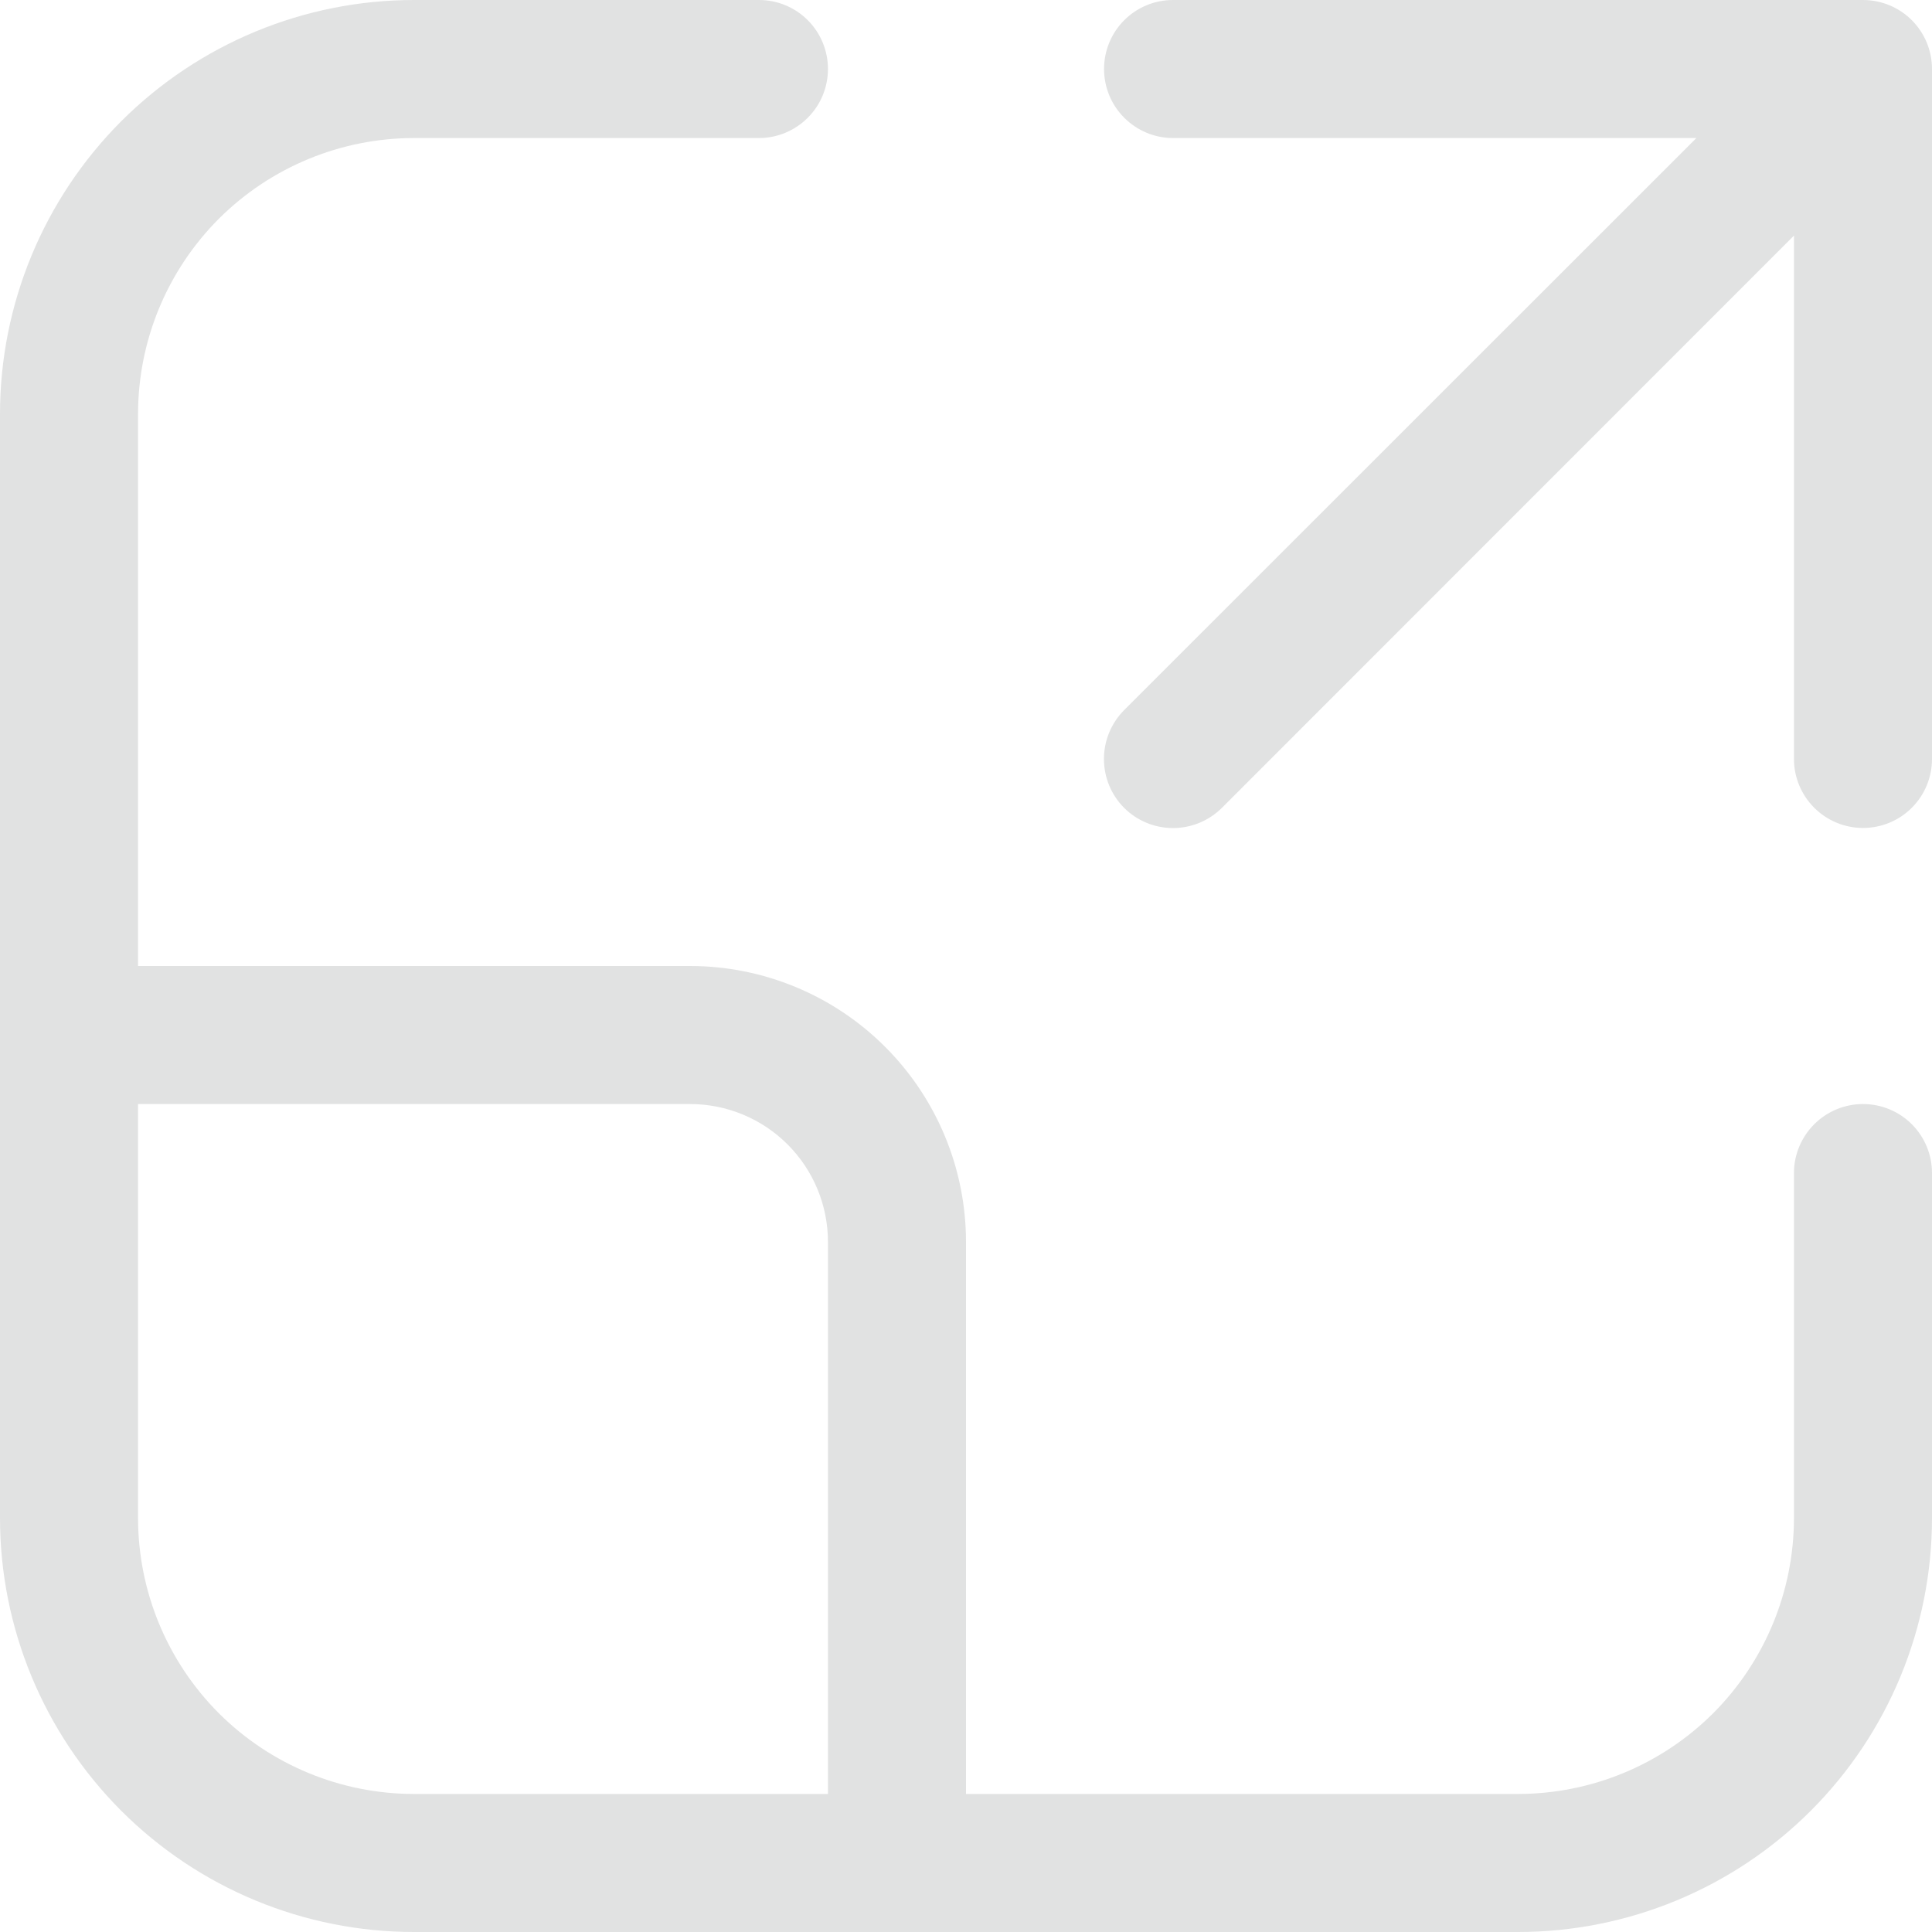 <svg width="20" height="20" viewBox="0 0 20 20" fill="none" xmlns="http://www.w3.org/2000/svg">
<path d="M1.429 4.286C1.429 3.528 1.73 2.801 2.265 2.265C2.801 1.73 3.528 1.429 4.286 1.429H7.857C8.047 1.429 8.228 1.353 8.362 1.219C8.496 1.085 8.571 0.904 8.571 0.714C8.571 0.525 8.496 0.343 8.362 0.209C8.228 0.075 8.047 0 7.857 0H4.286C3.149 0 2.059 0.452 1.255 1.255C0.452 2.059 0 3.149 0 4.286V15.714C0 16.851 0.452 17.941 1.255 18.745C2.059 19.549 3.149 20 4.286 20H15.714C16.851 20 17.941 19.549 18.745 18.745C19.549 17.941 20 16.851 20 15.714V12.143C20 11.953 19.925 11.772 19.791 11.638C19.657 11.504 19.475 11.429 19.286 11.429C19.096 11.429 18.915 11.504 18.781 11.638C18.647 11.772 18.571 11.953 18.571 12.143V15.714C18.571 16.472 18.27 17.199 17.735 17.735C17.199 18.27 16.472 18.571 15.714 18.571H10V12.857C10 12.099 9.699 11.373 9.163 10.837C8.627 10.301 7.901 10 7.143 10H1.429V4.286ZM1.429 11.429H7.143C7.522 11.429 7.885 11.579 8.153 11.847C8.421 12.115 8.571 12.478 8.571 12.857V18.571H4.286C3.528 18.571 2.801 18.27 2.265 17.735C1.73 17.199 1.429 16.472 1.429 15.714V11.429ZM11.429 0.714C11.429 0.525 11.504 0.343 11.638 0.209C11.772 0.075 11.953 0 12.143 0H19.286C19.475 0 19.657 0.075 19.791 0.209C19.925 0.343 20 0.525 20 0.714V7.857C20 8.047 19.925 8.228 19.791 8.362C19.657 8.496 19.475 8.571 19.286 8.571C19.096 8.571 18.915 8.496 18.781 8.362C18.647 8.228 18.571 8.047 18.571 7.857V2.439L12.649 8.363C12.514 8.497 12.332 8.572 12.143 8.572C11.953 8.572 11.771 8.497 11.637 8.363C11.503 8.229 11.428 8.047 11.428 7.857C11.428 7.667 11.503 7.486 11.637 7.351L17.561 1.429H12.143C11.953 1.429 11.772 1.353 11.638 1.219C11.504 1.085 11.429 0.904 11.429 0.714Z" fill="#E1E2E2"/>
</svg>
